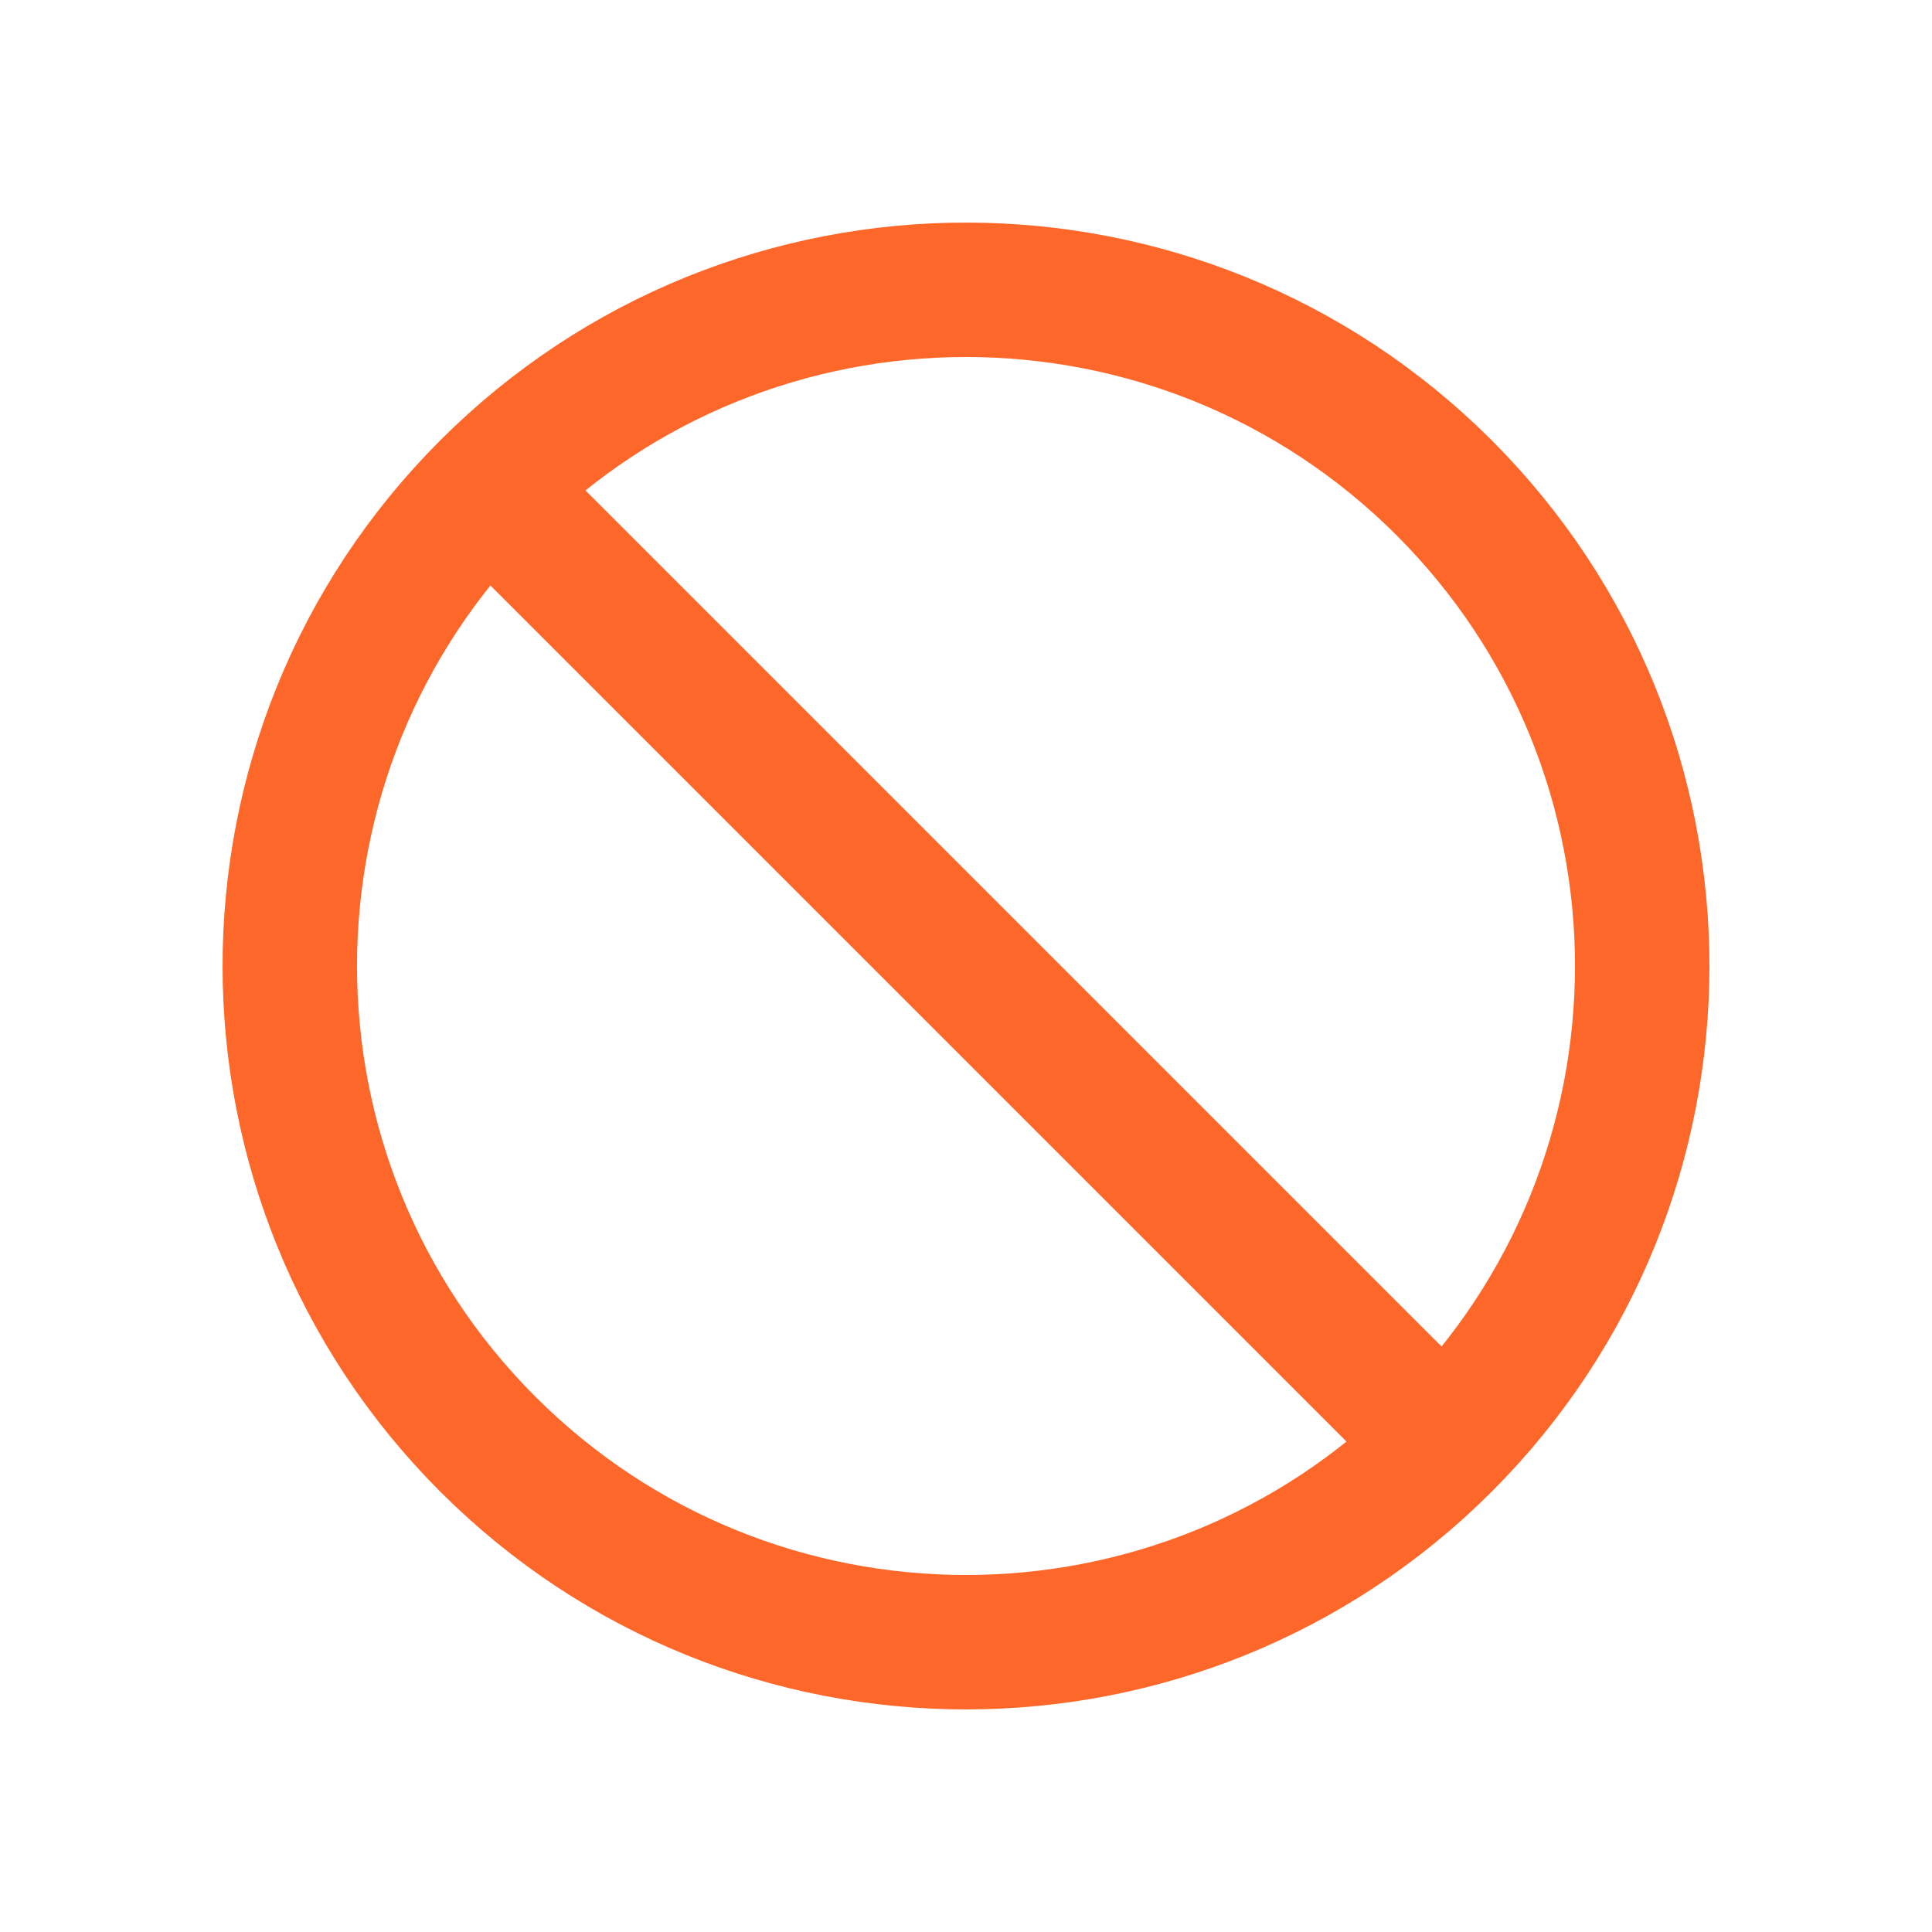 <svg width="24" height="24" viewBox="0 0 24 24" fill="none" xmlns="http://www.w3.org/2000/svg">
<path d="M17.94 17.94C21.22 14.659 21.22 9.341 17.94 6.06C14.659 2.78 9.341 2.78 6.06 6.06M17.94 17.94C14.659 21.22 9.341 21.22 6.06 17.94C2.78 14.659 2.78 9.341 6.06 6.06M17.94 17.94L6.06 6.06" stroke="#FD682A" stroke-width="1.67" stroke-linecap="round" stroke-linejoin="round"/>
</svg>
